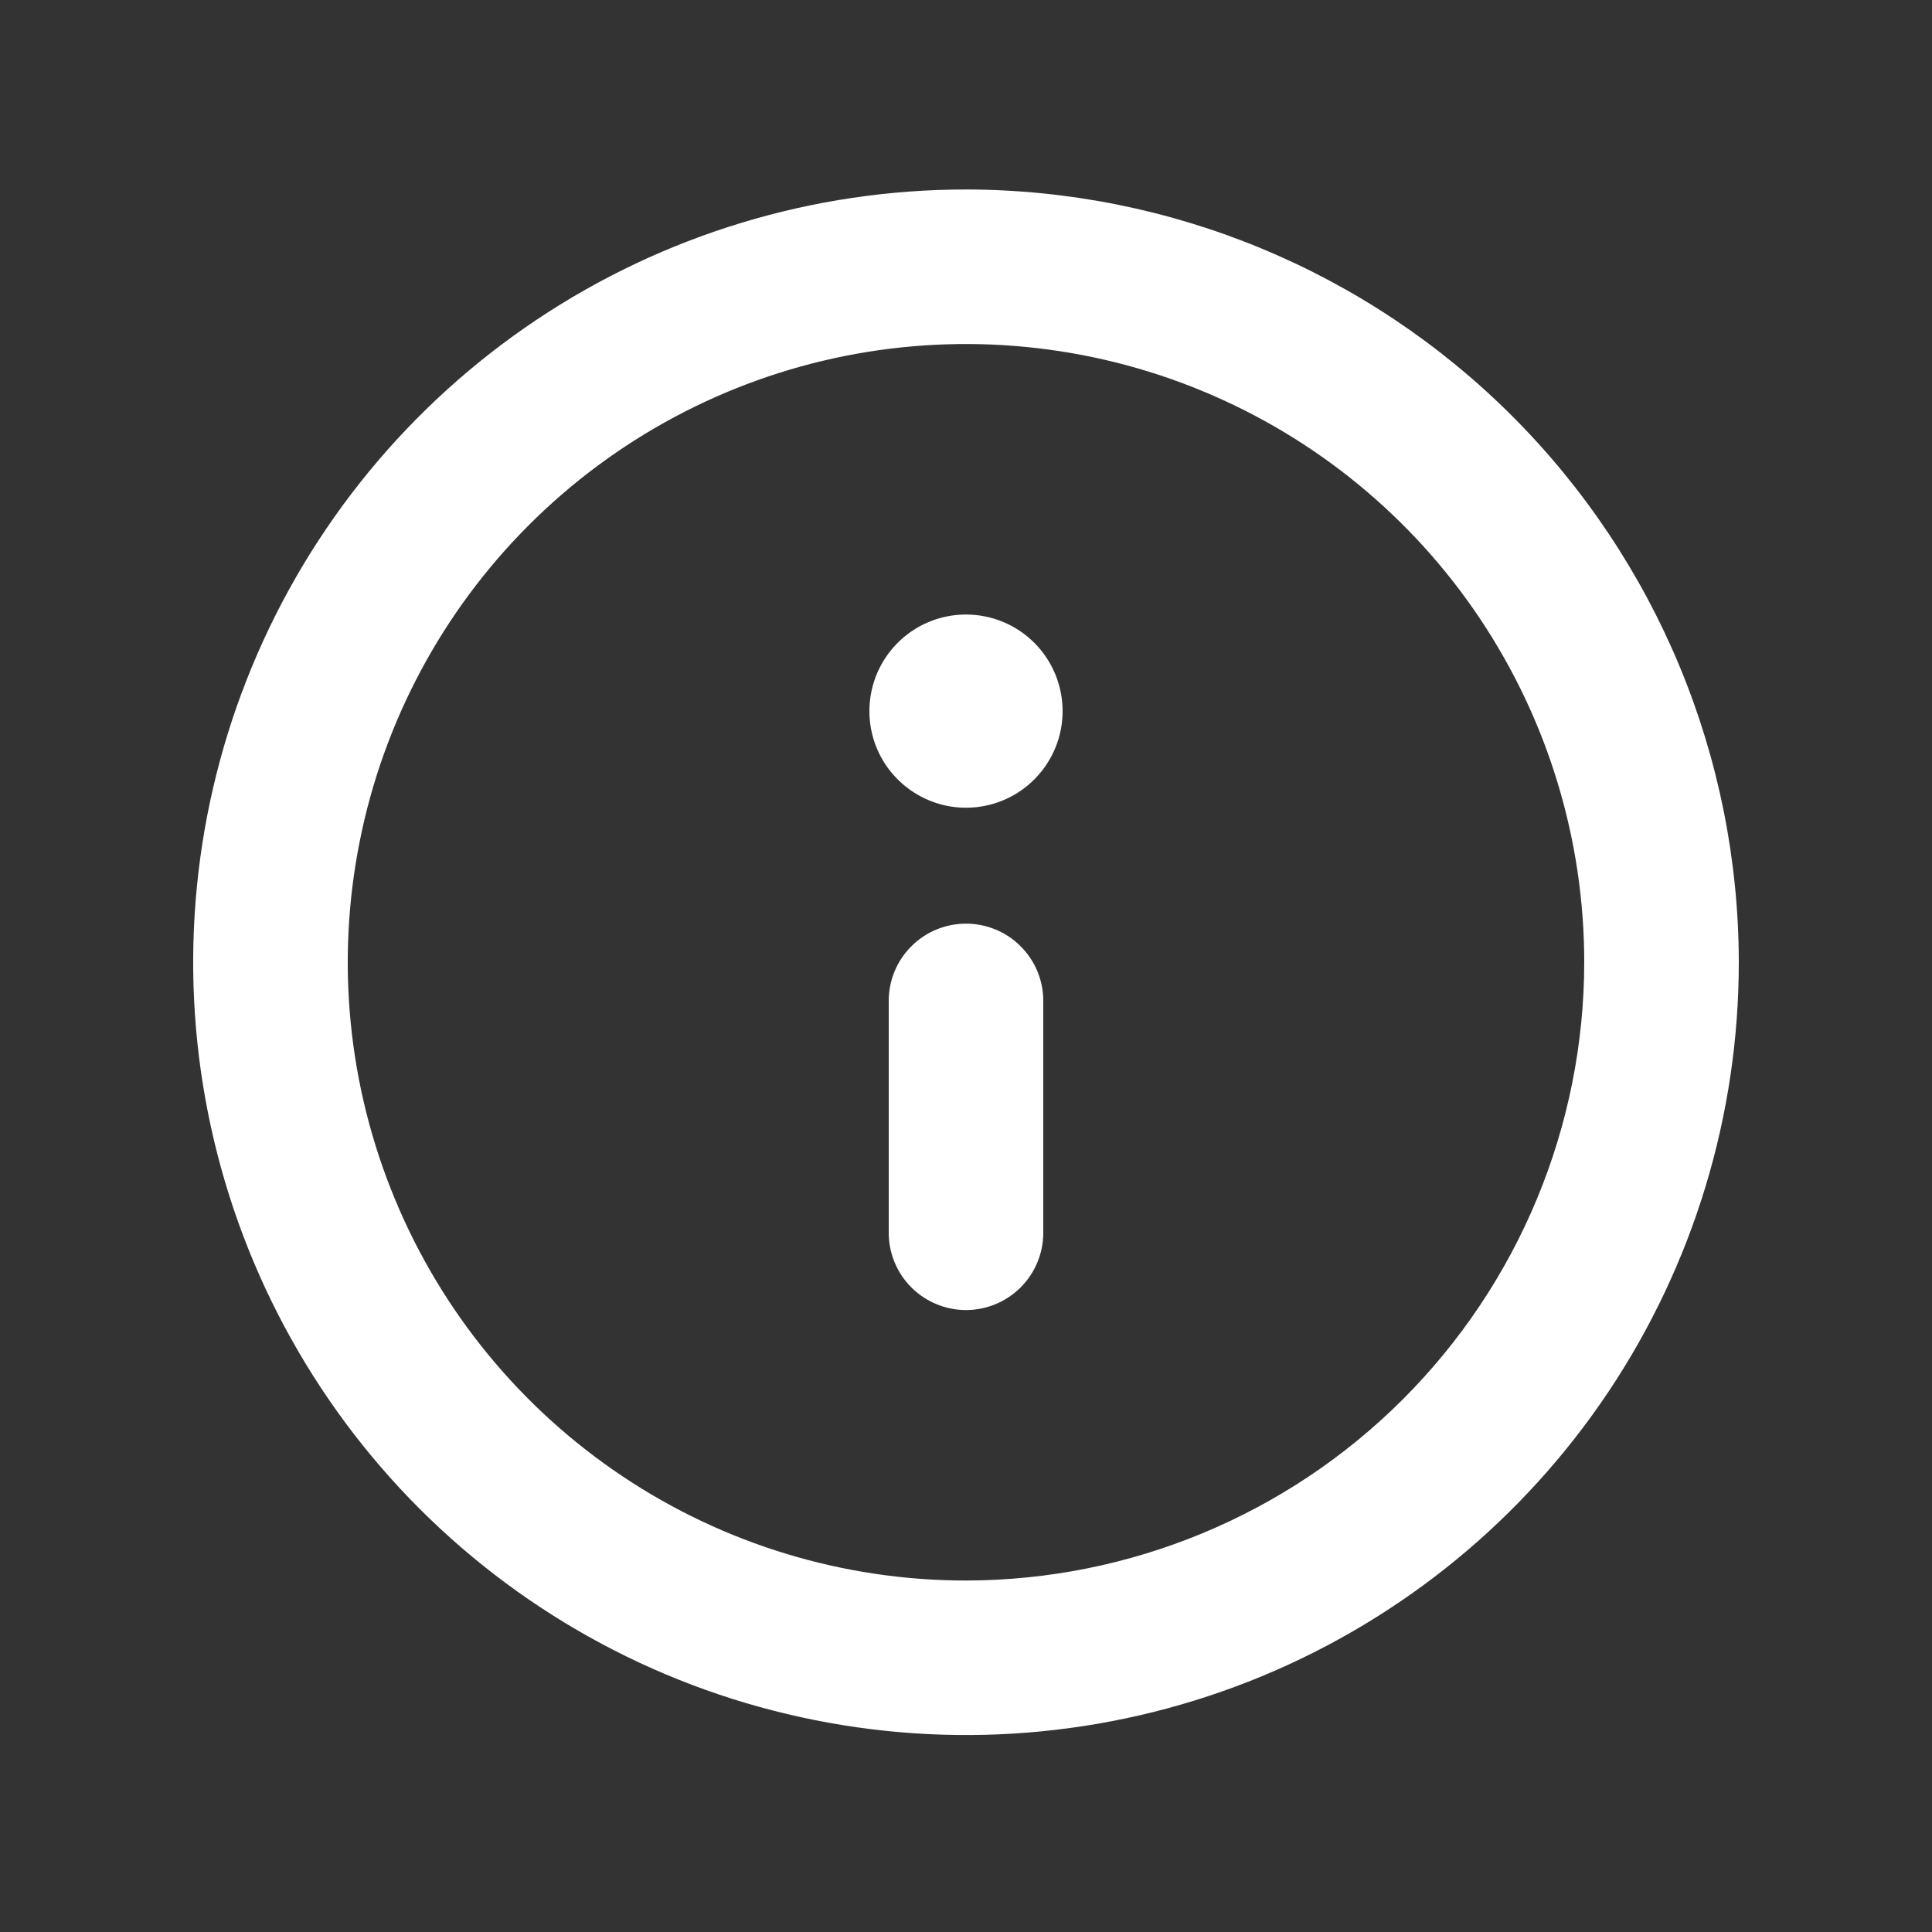 <svg width="25" height="25" viewBox="0 0 25 25" fill="none" xmlns="http://www.w3.org/2000/svg">
<rect x="0" y="0" width="25" height="25" fill="#333333" stroke="none"/>
<path d="M12.5 2.452C10.522 2.452 8.589 3.038 6.944 4.137C5.3 5.236 4.018 6.798 3.261 8.625C2.504 10.452 2.306 12.463 2.692 14.403C3.078 16.342 4.03 18.124 5.429 19.523C6.827 20.921 8.609 21.874 10.549 22.259C12.489 22.645 14.5 22.447 16.327 21.691C18.154 20.934 19.716 19.652 20.815 18.007C21.913 16.363 22.5 14.43 22.5 12.452C22.497 9.8 21.442 7.259 19.568 5.384C17.693 3.509 15.151 2.455 12.5 2.452ZM12.5 20.452C10.918 20.452 9.371 19.983 8.055 19.103C6.74 18.224 5.714 16.975 5.109 15.513C4.503 14.051 4.345 12.443 4.654 10.891C4.962 9.339 5.724 7.914 6.843 6.795C7.962 5.676 9.387 4.914 10.939 4.605C12.491 4.297 14.1 4.455 15.562 5.061C17.023 5.666 18.273 6.691 19.152 8.007C20.031 9.323 20.5 10.869 20.5 12.452C20.498 14.573 19.654 16.606 18.154 18.106C16.654 19.606 14.621 20.449 12.5 20.452ZM12.5 11.952C12.235 11.952 11.98 12.057 11.793 12.245C11.605 12.432 11.5 12.686 11.5 12.952V15.952C11.5 16.217 11.605 16.471 11.793 16.659C11.98 16.846 12.235 16.952 12.5 16.952C12.765 16.952 13.02 16.846 13.207 16.659C13.395 16.471 13.5 16.217 13.5 15.952V12.952C13.5 12.686 13.395 12.432 13.207 12.245C13.02 12.057 12.765 11.952 12.5 11.952ZM12.5 7.952C12.253 7.952 12.011 8.025 11.806 8.162C11.6 8.3 11.44 8.495 11.345 8.723C11.251 8.952 11.226 9.203 11.274 9.446C11.322 9.688 11.441 9.911 11.616 10.085C11.791 10.26 12.014 10.379 12.256 10.428C12.499 10.476 12.75 10.451 12.978 10.357C13.207 10.262 13.402 10.102 13.539 9.896C13.677 9.691 13.75 9.449 13.75 9.202C13.75 8.87 13.618 8.552 13.384 8.318C13.149 8.083 12.832 7.952 12.5 7.952Z" fill="white"/>
</svg>
